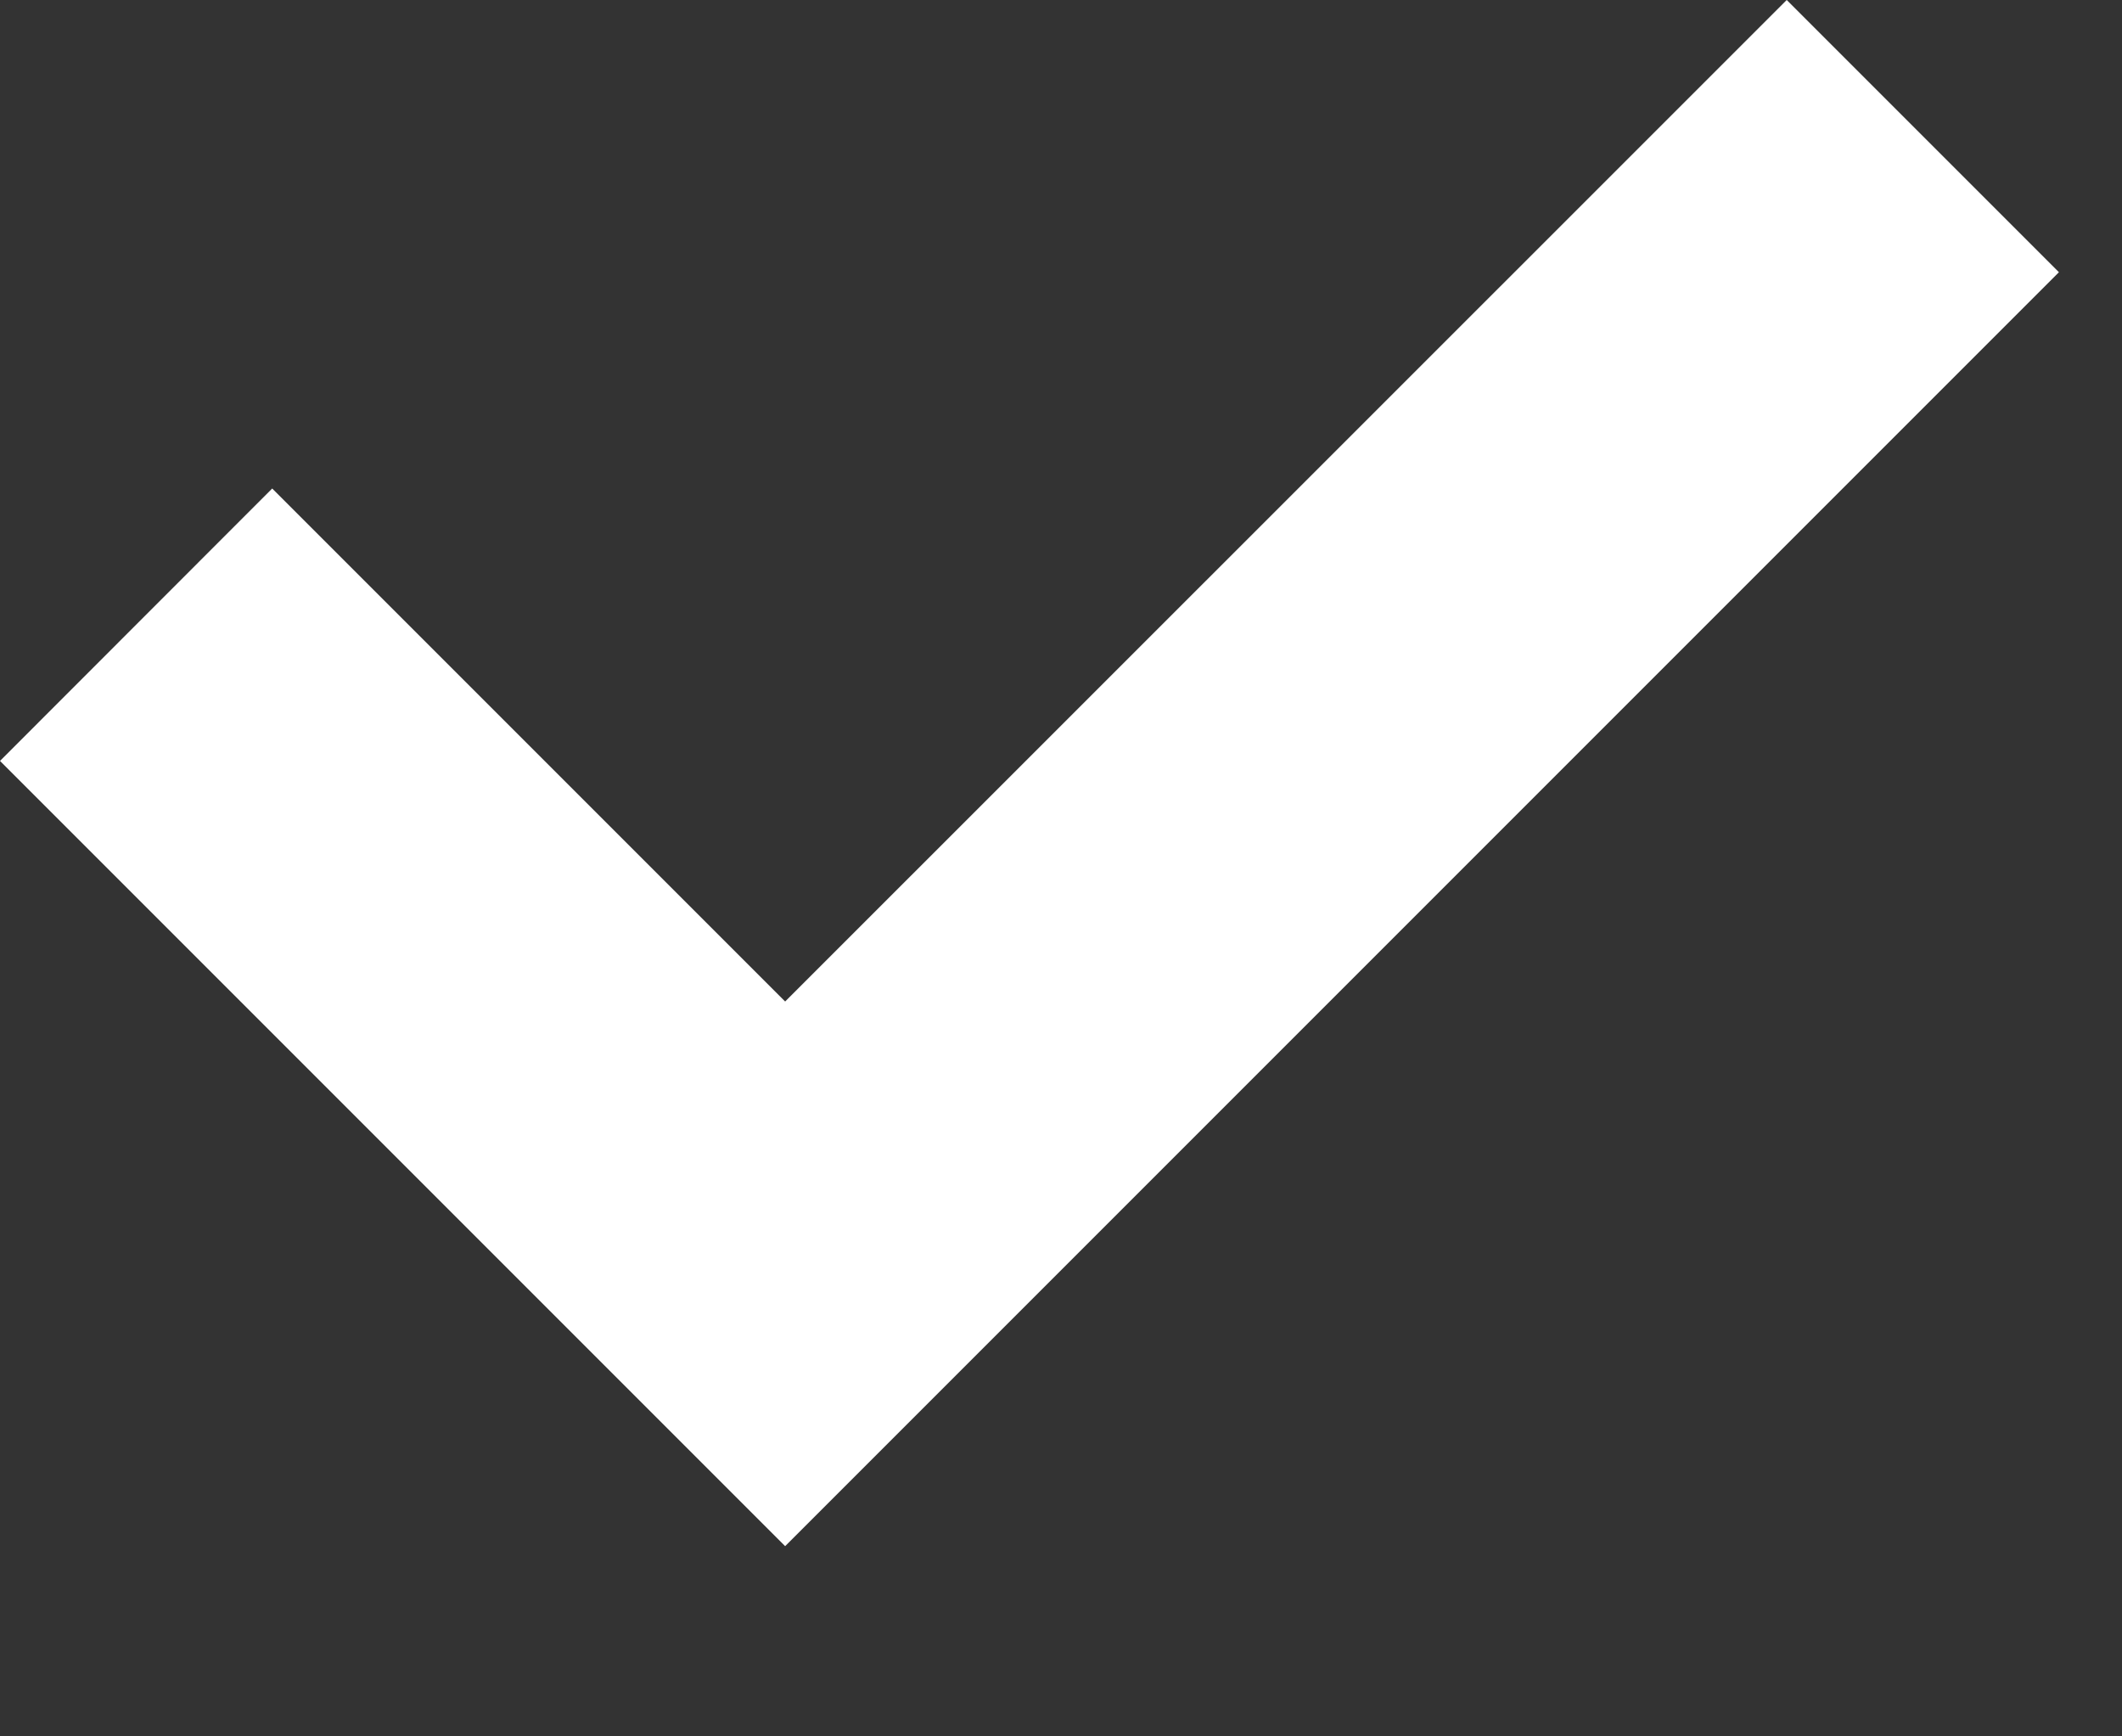 <?xml version="1.0" encoding="UTF-8" standalone="no"?><!DOCTYPE svg PUBLIC "-//W3C//DTD SVG 1.1//EN" "http://www.w3.org/Graphics/SVG/1.1/DTD/svg11.dtd"><svg width="100%" height="100%" viewBox="0 0 11 9" version="1.1" xmlns="http://www.w3.org/2000/svg" xmlns:xlink="http://www.w3.org/1999/xlink" xml:space="preserve" xmlns:serif="http://www.serif.com/" style="fill-rule:evenodd;clip-rule:evenodd;stroke-linejoin:round;stroke-miterlimit:1.414;"><rect x="0" y="0" width="11" height="9" fill="#333333" stroke="none"/><path id="Forma-1" serif:id="Forma 1" d="M9.262,0l1.411,1.411l-6.603,6.603l-4.07,-4.07l1.411,-1.412l2.659,2.659l5.192,-5.191Z" style="fill:#fff;fill-rule:nonzero;"/></svg>